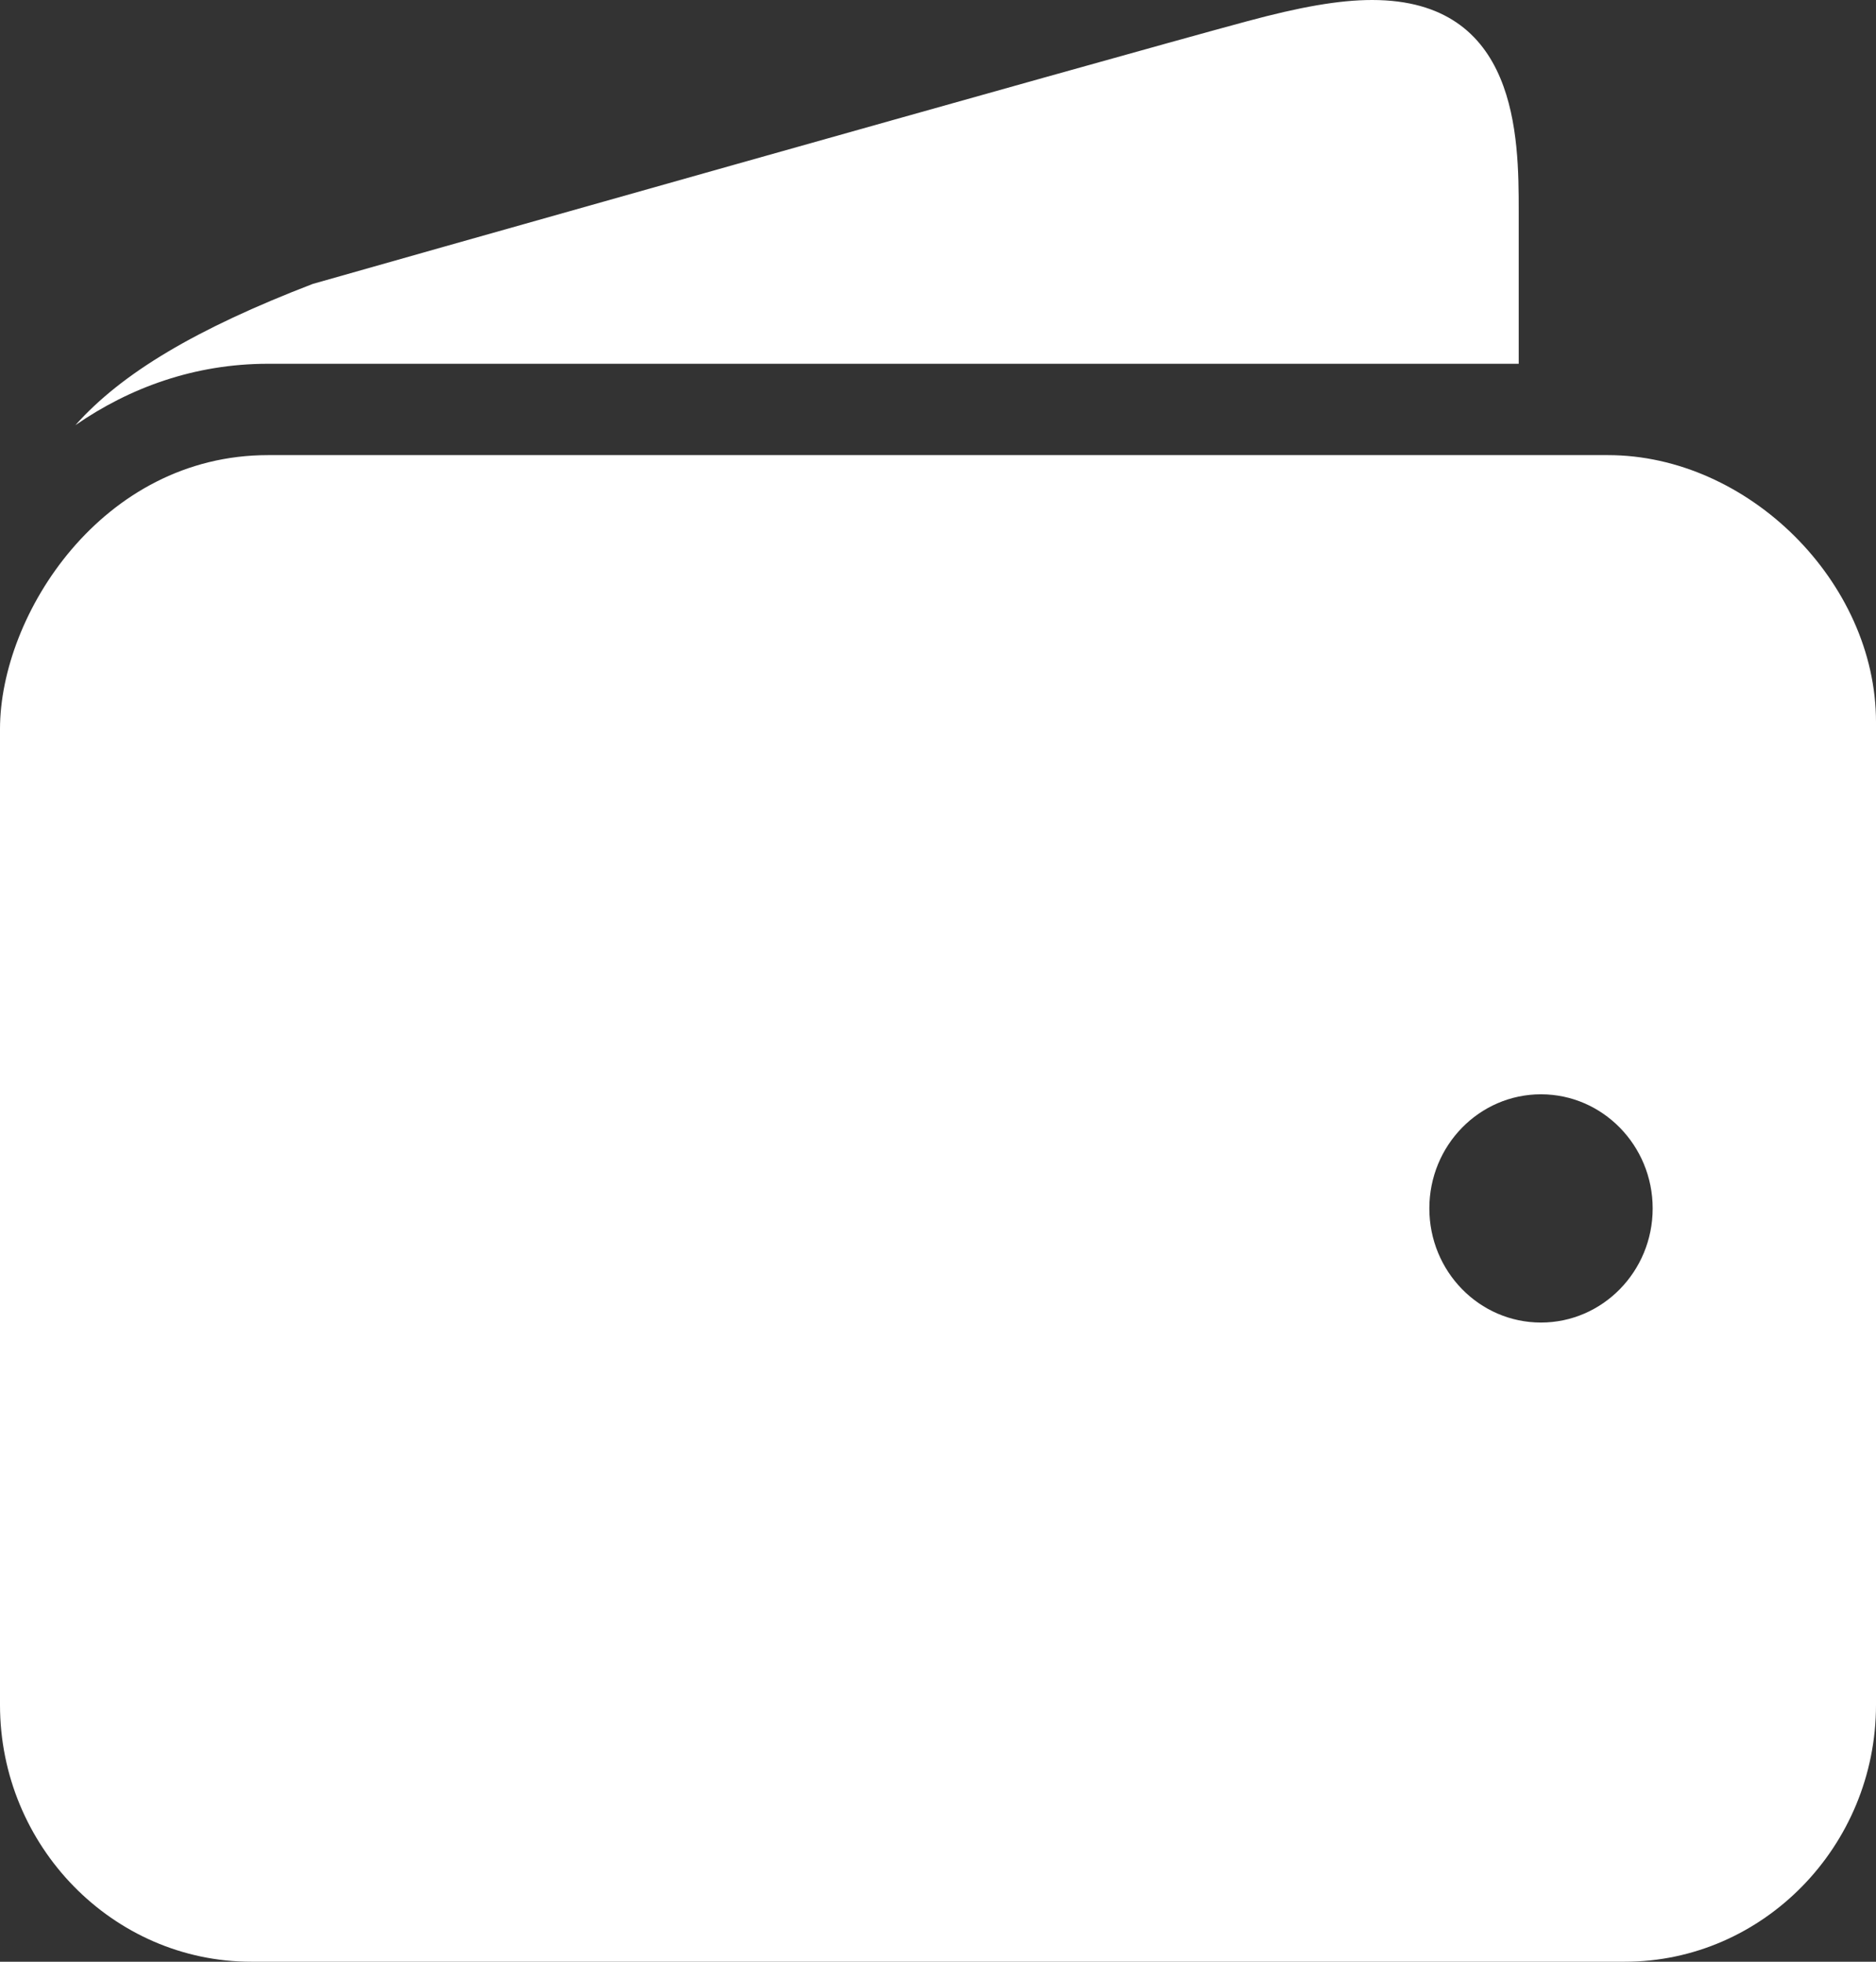 <svg width="22px" height="23px" viewBox="0 0 22 23" version="1.1" xmlns="http://www.w3.org/2000/svg" xmlns:xlink="http://www.w3.org/1999/xlink">
    <rect x="0" y="0" width="22" height="23" fill="#333333" stroke="none"/>
    <title>General account type icon</title>
    <g id="STATS-2018" stroke="none" stroke-width="1" fill="none" fill-rule="evenodd">
        <g id="account-icons" transform="translate(-63, -292)" fill="#FFFFFF" fill-rule="nonzero">
            <path d="M79.091,292 C78.703,292 78.243,292.082 77.618,292.251 C76.041,292.675 66.804,295.288 66.667,295.329 C65.295,295.857 64.428,296.375 63.884,296.985 C64.521,296.544 65.284,296.265 66.143,296.265 L80.81,296.265 L80.81,294.476 C80.81,293.61 80.804,292 79.091,292 Z M66.143,297.336 C64.196,297.336 63,299.207 63,300.548 L63,311.989 C63,313.646 64.325,315 65.946,315 L82.054,315 C83.675,315 85,313.646 85,311.989 L85,300.464 C85,298.827 83.502,297.336 81.857,297.336 L66.143,297.336 Z M81.071,304.83 C81.793,304.83 82.381,305.429 82.381,306.168 C82.381,306.907 81.793,307.506 81.071,307.506 C80.348,307.506 79.762,306.907 79.762,306.168 C79.762,305.429 80.348,304.83 81.071,304.83 Z" id="General_account_ic"></path>
        </g>
    </g>
</svg>